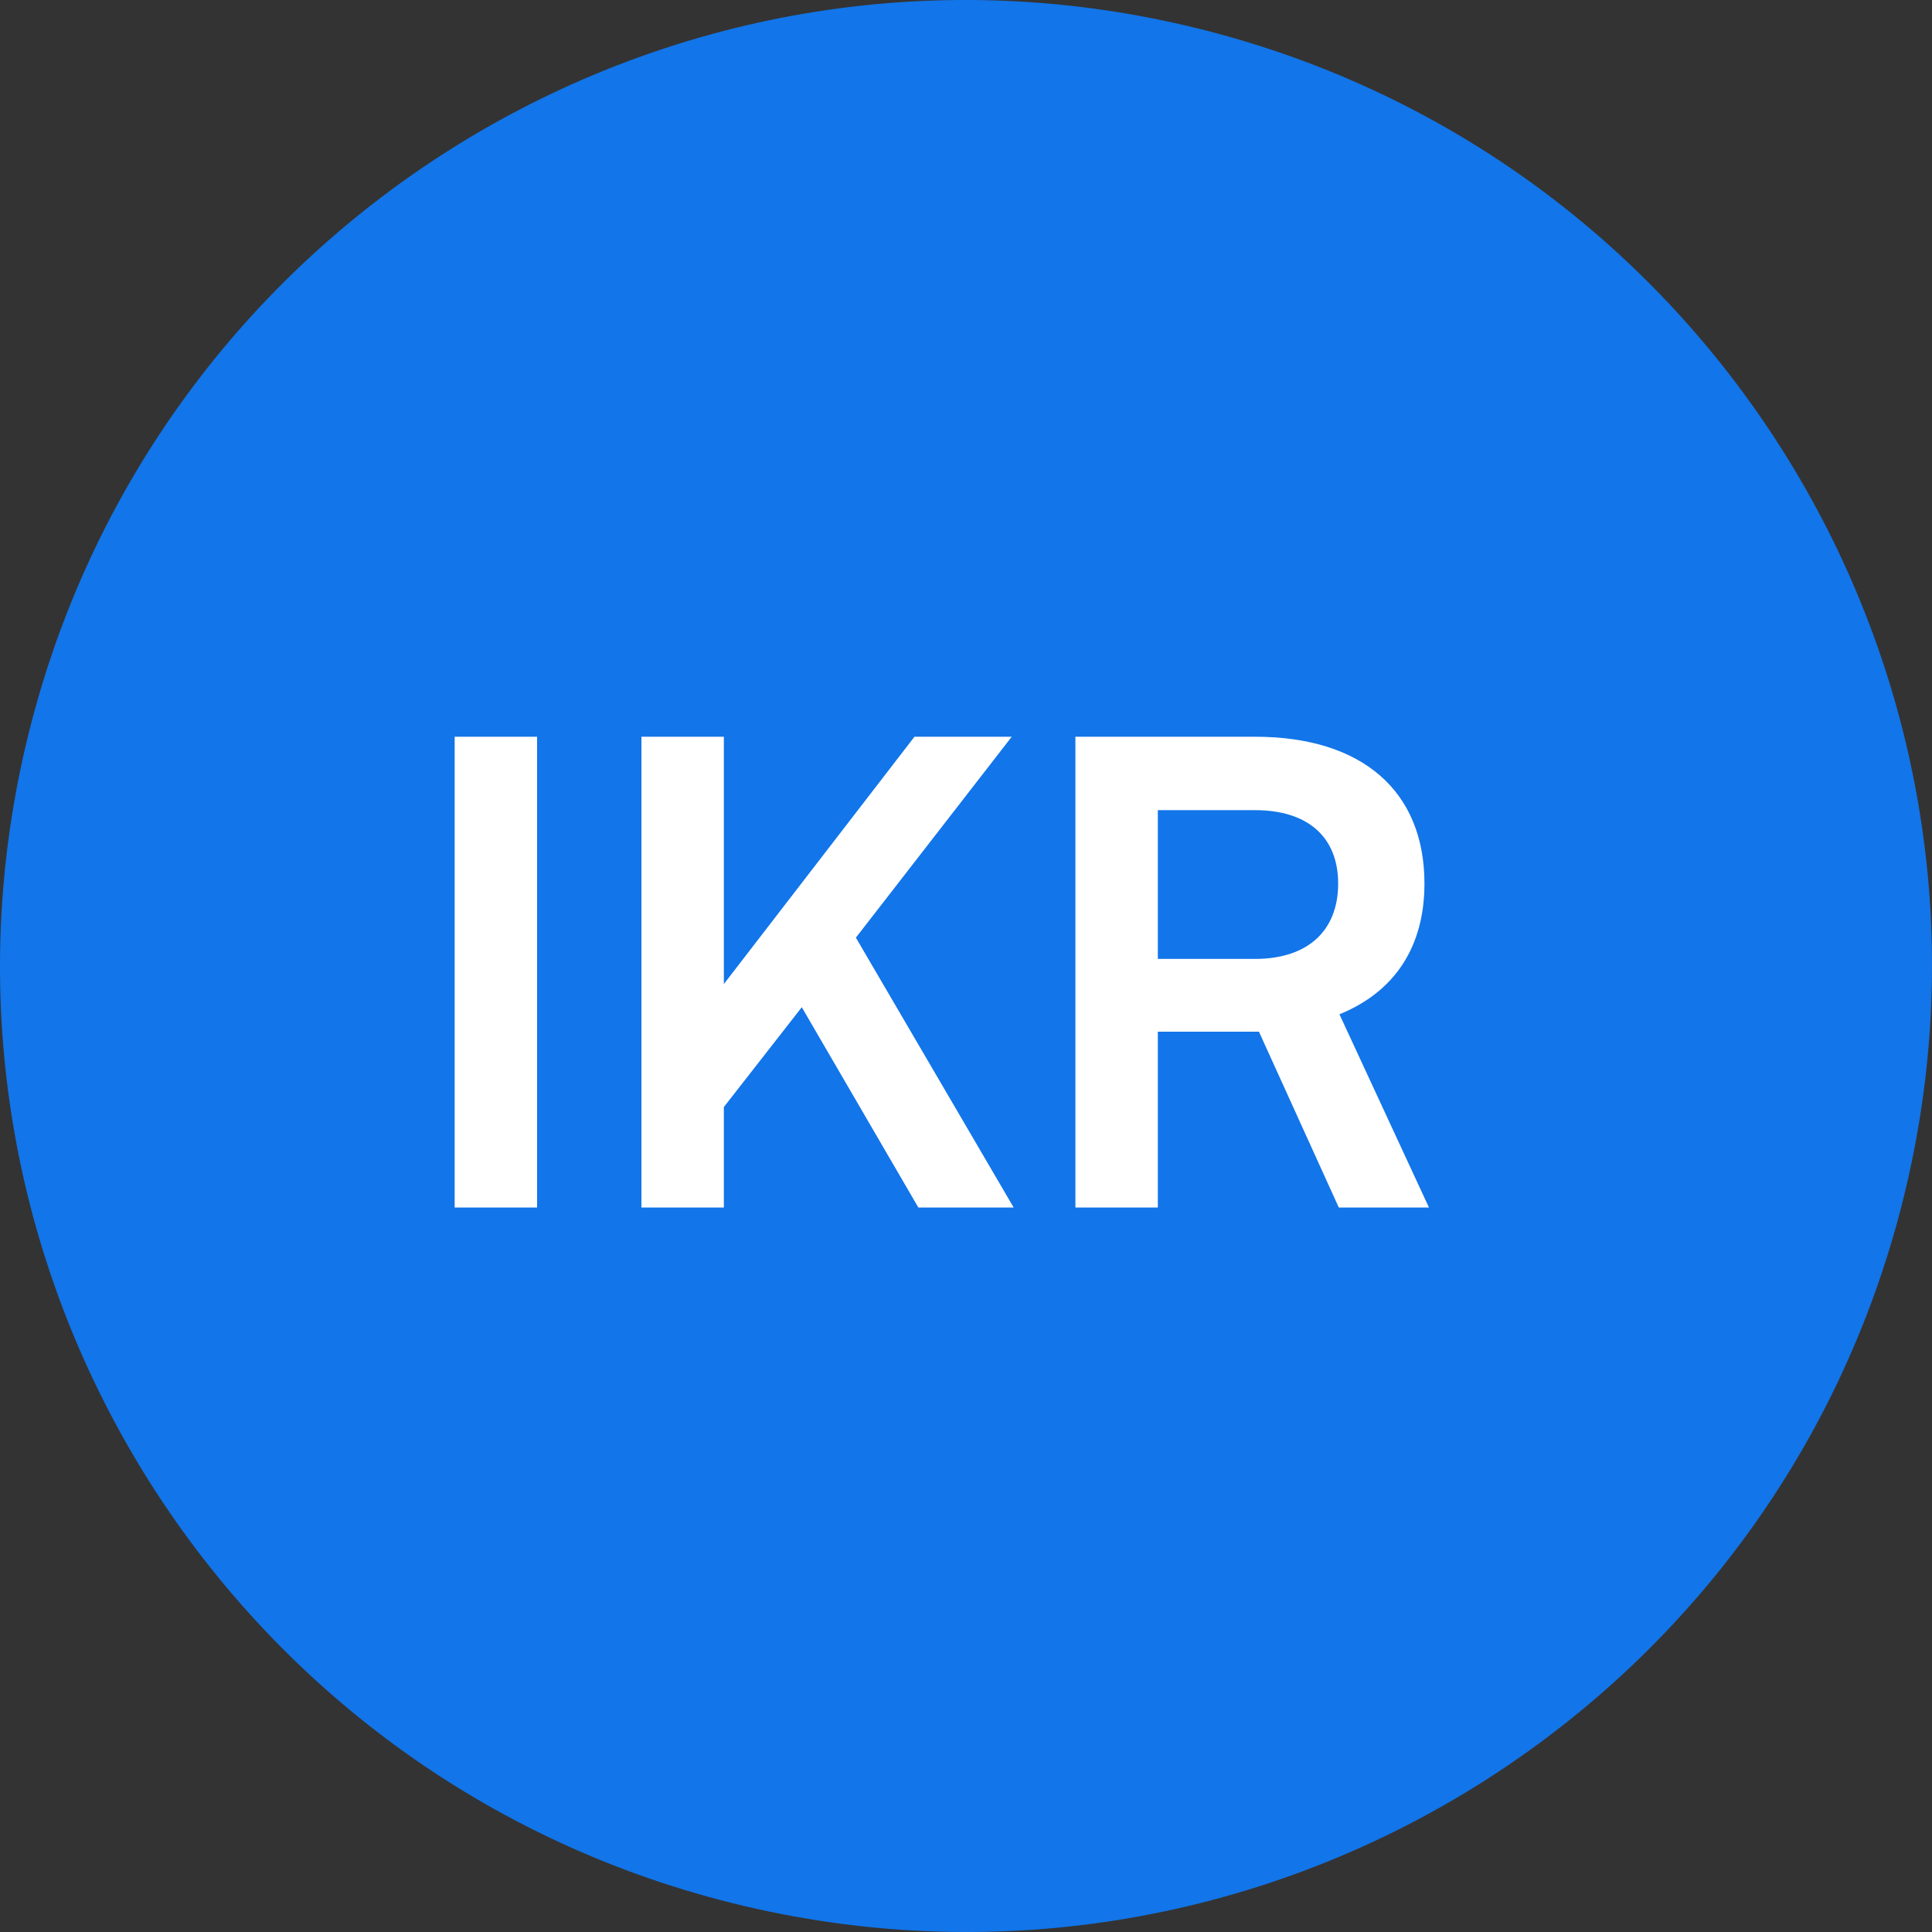 <svg width="24" height="24" viewBox="0 0 24 24" fill="none" xmlns="http://www.w3.org/2000/svg">
<rect x="0" y="0" width="24" height="24" fill="#333333" stroke="none"/>
<path d="M23.641 14.903C22.038 21.331 15.526 25.244 9.096 23.641C2.669 22.038 -1.244 15.527 0.359 9.098C1.962 2.669 8.473 -1.244 14.902 0.359C21.331 1.962 25.244 8.474 23.641 14.903Z" fill="#1275E9"/>
<path d="M6.672 9.152L6.672 15L5.648 15L5.648 9.152L6.672 9.152ZM8.992 9.152L8.992 12.224L11.36 9.152L12.568 9.152L10.632 11.648L12.592 15L11.408 15L9.96 12.512L8.992 13.752L8.992 15L7.968 15L7.968 9.152L8.992 9.152ZM14.383 15L13.359 15L13.359 9.152L15.591 9.152C16.919 9.152 17.695 9.824 17.695 10.976C17.695 11.76 17.327 12.32 16.639 12.6L17.751 15L16.631 15L15.639 12.816L14.383 12.816L14.383 15ZM14.383 10.064L14.383 11.912L15.591 11.912C16.239 11.912 16.623 11.568 16.623 10.976C16.623 10.392 16.239 10.064 15.591 10.064L14.383 10.064Z" fill="white"/>
</svg>
